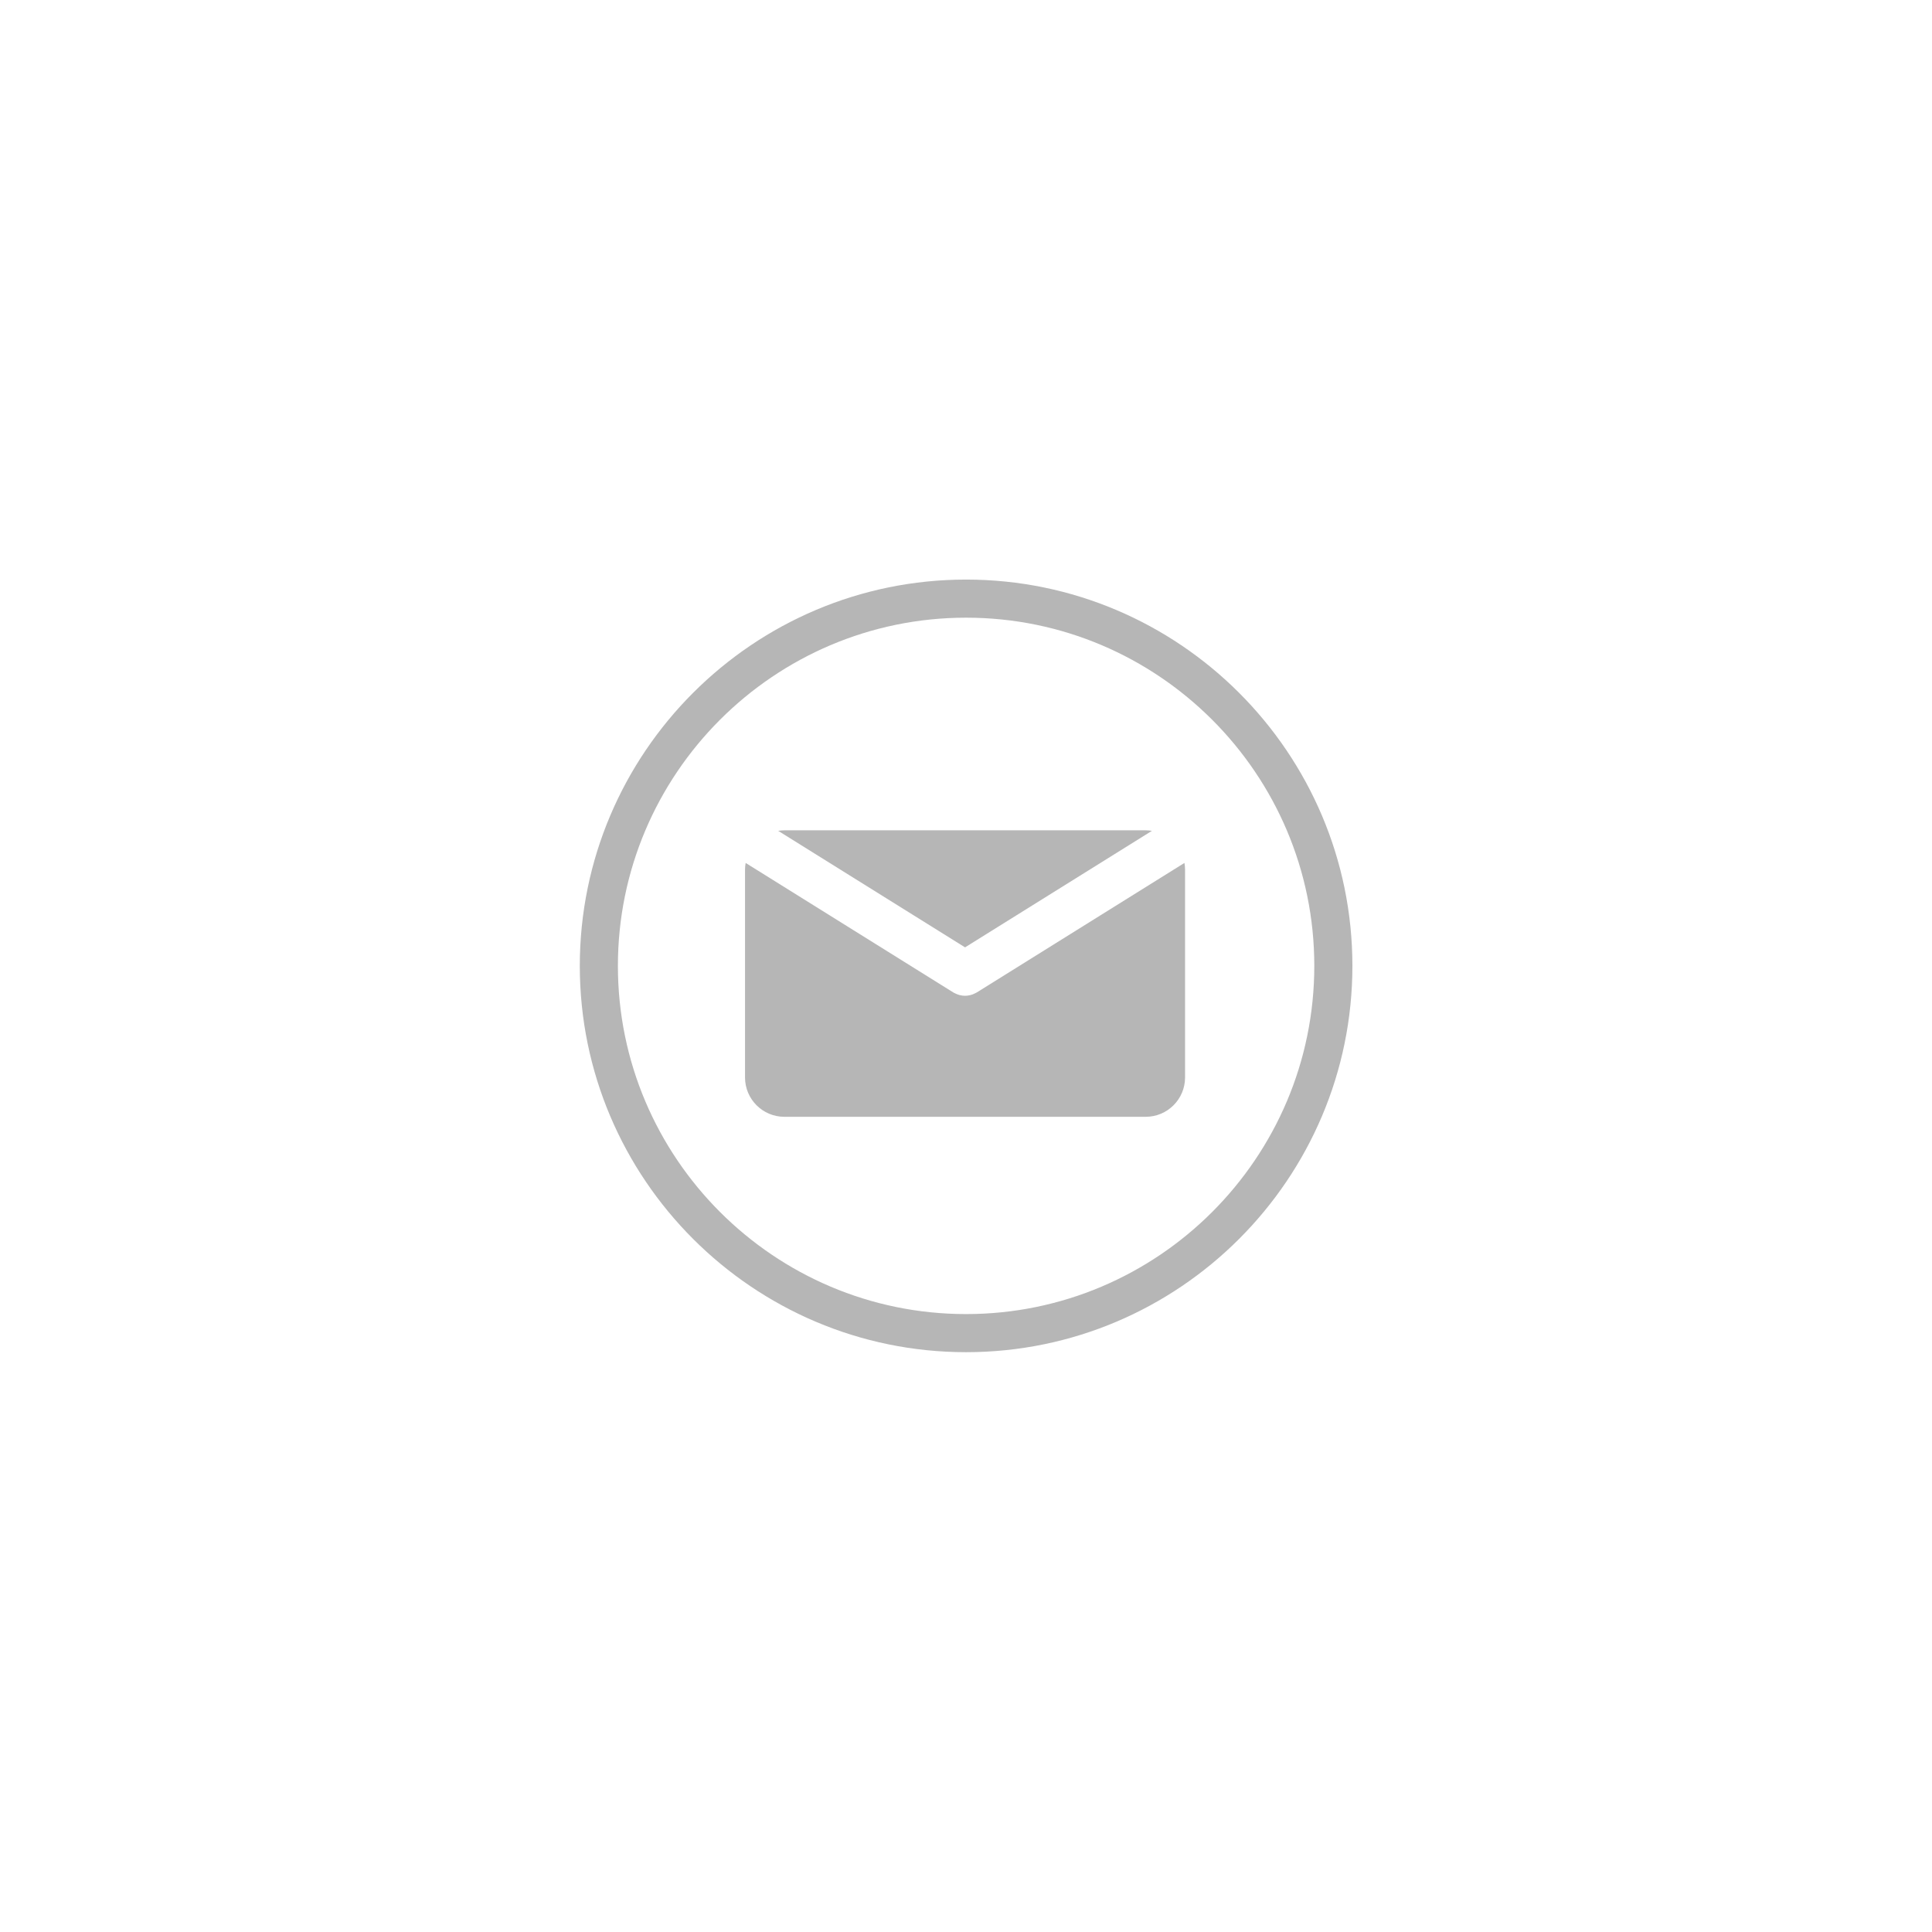 <?xml version="1.0" encoding="UTF-8"?>
<svg xmlns="http://www.w3.org/2000/svg" xmlns:xlink="http://www.w3.org/1999/xlink" width="375pt" height="375pt" viewBox="0 0 375 375" version="1.2">
<defs>
<clipPath id="clip1">
  <path d="M 112.5 112.5 L 262.5 112.5 L 262.5 262.5 L 112.5 262.5 Z M 112.5 112.5 "/>
</clipPath>
</defs>
<g id="surface1">
<path style=" stroke:none;fill-rule:nonzero;fill:rgb(71.37%,71.37%,71.37%);fill-opacity:1;" d="M 187.316 183.883 L 223.586 161.266 C 223.191 161.203 222.793 161.164 222.379 161.164 L 152.25 161.164 C 151.84 161.164 151.438 161.203 151.047 161.266 Z M 187.316 183.883 "/>
<path style=" stroke:none;fill-rule:nonzero;fill:rgb(71.37%,71.37%,71.37%);fill-opacity:1;" d="M 189.598 192.629 C 189.551 192.656 189.496 192.68 189.445 192.707 C 189.395 192.734 189.336 192.766 189.285 192.789 C 189 192.938 188.707 193.055 188.406 193.133 C 188.375 193.141 188.344 193.145 188.316 193.152 C 187.984 193.23 187.652 193.281 187.32 193.281 C 187.316 193.281 187.316 193.281 187.316 193.281 C 187.312 193.281 187.312 193.281 187.312 193.281 C 186.98 193.281 186.645 193.234 186.316 193.152 C 186.285 193.145 186.254 193.141 186.223 193.133 C 185.926 193.055 185.633 192.938 185.348 192.789 C 185.293 192.766 185.238 192.734 185.184 192.707 C 185.137 192.68 185.082 192.656 185.031 192.629 L 144.73 167.496 C 144.656 167.922 144.609 168.355 144.609 168.801 L 144.609 209.133 C 144.609 213.348 148.027 216.77 152.25 216.77 L 222.379 216.77 C 226.598 216.77 230.02 213.348 230.02 209.133 L 230.02 168.801 C 230.02 168.355 229.973 167.922 229.898 167.496 Z M 189.598 192.629 "/>
<g clip-path="url(#clip1)" clip-rule="nonzero">
<path style=" stroke:none;fill-rule:nonzero;fill:rgb(71.37%,71.37%,71.37%);fill-opacity:1;" d="M 187.516 262.457 C 146.176 262.457 112.539 228.82 112.539 187.477 C 112.539 146.133 146.176 112.496 187.516 112.496 C 228.863 112.496 262.5 146.133 262.5 187.477 C 262.5 228.82 228.863 262.457 187.516 262.457 Z M 187.516 119.891 C 150.25 119.891 119.934 150.211 119.934 187.477 C 119.934 224.742 150.25 255.062 187.516 255.062 C 224.785 255.062 255.105 224.742 255.105 187.477 C 255.105 150.211 224.785 119.891 187.516 119.891 Z M 187.516 119.891 "/>
</g>
</g>
</svg>
